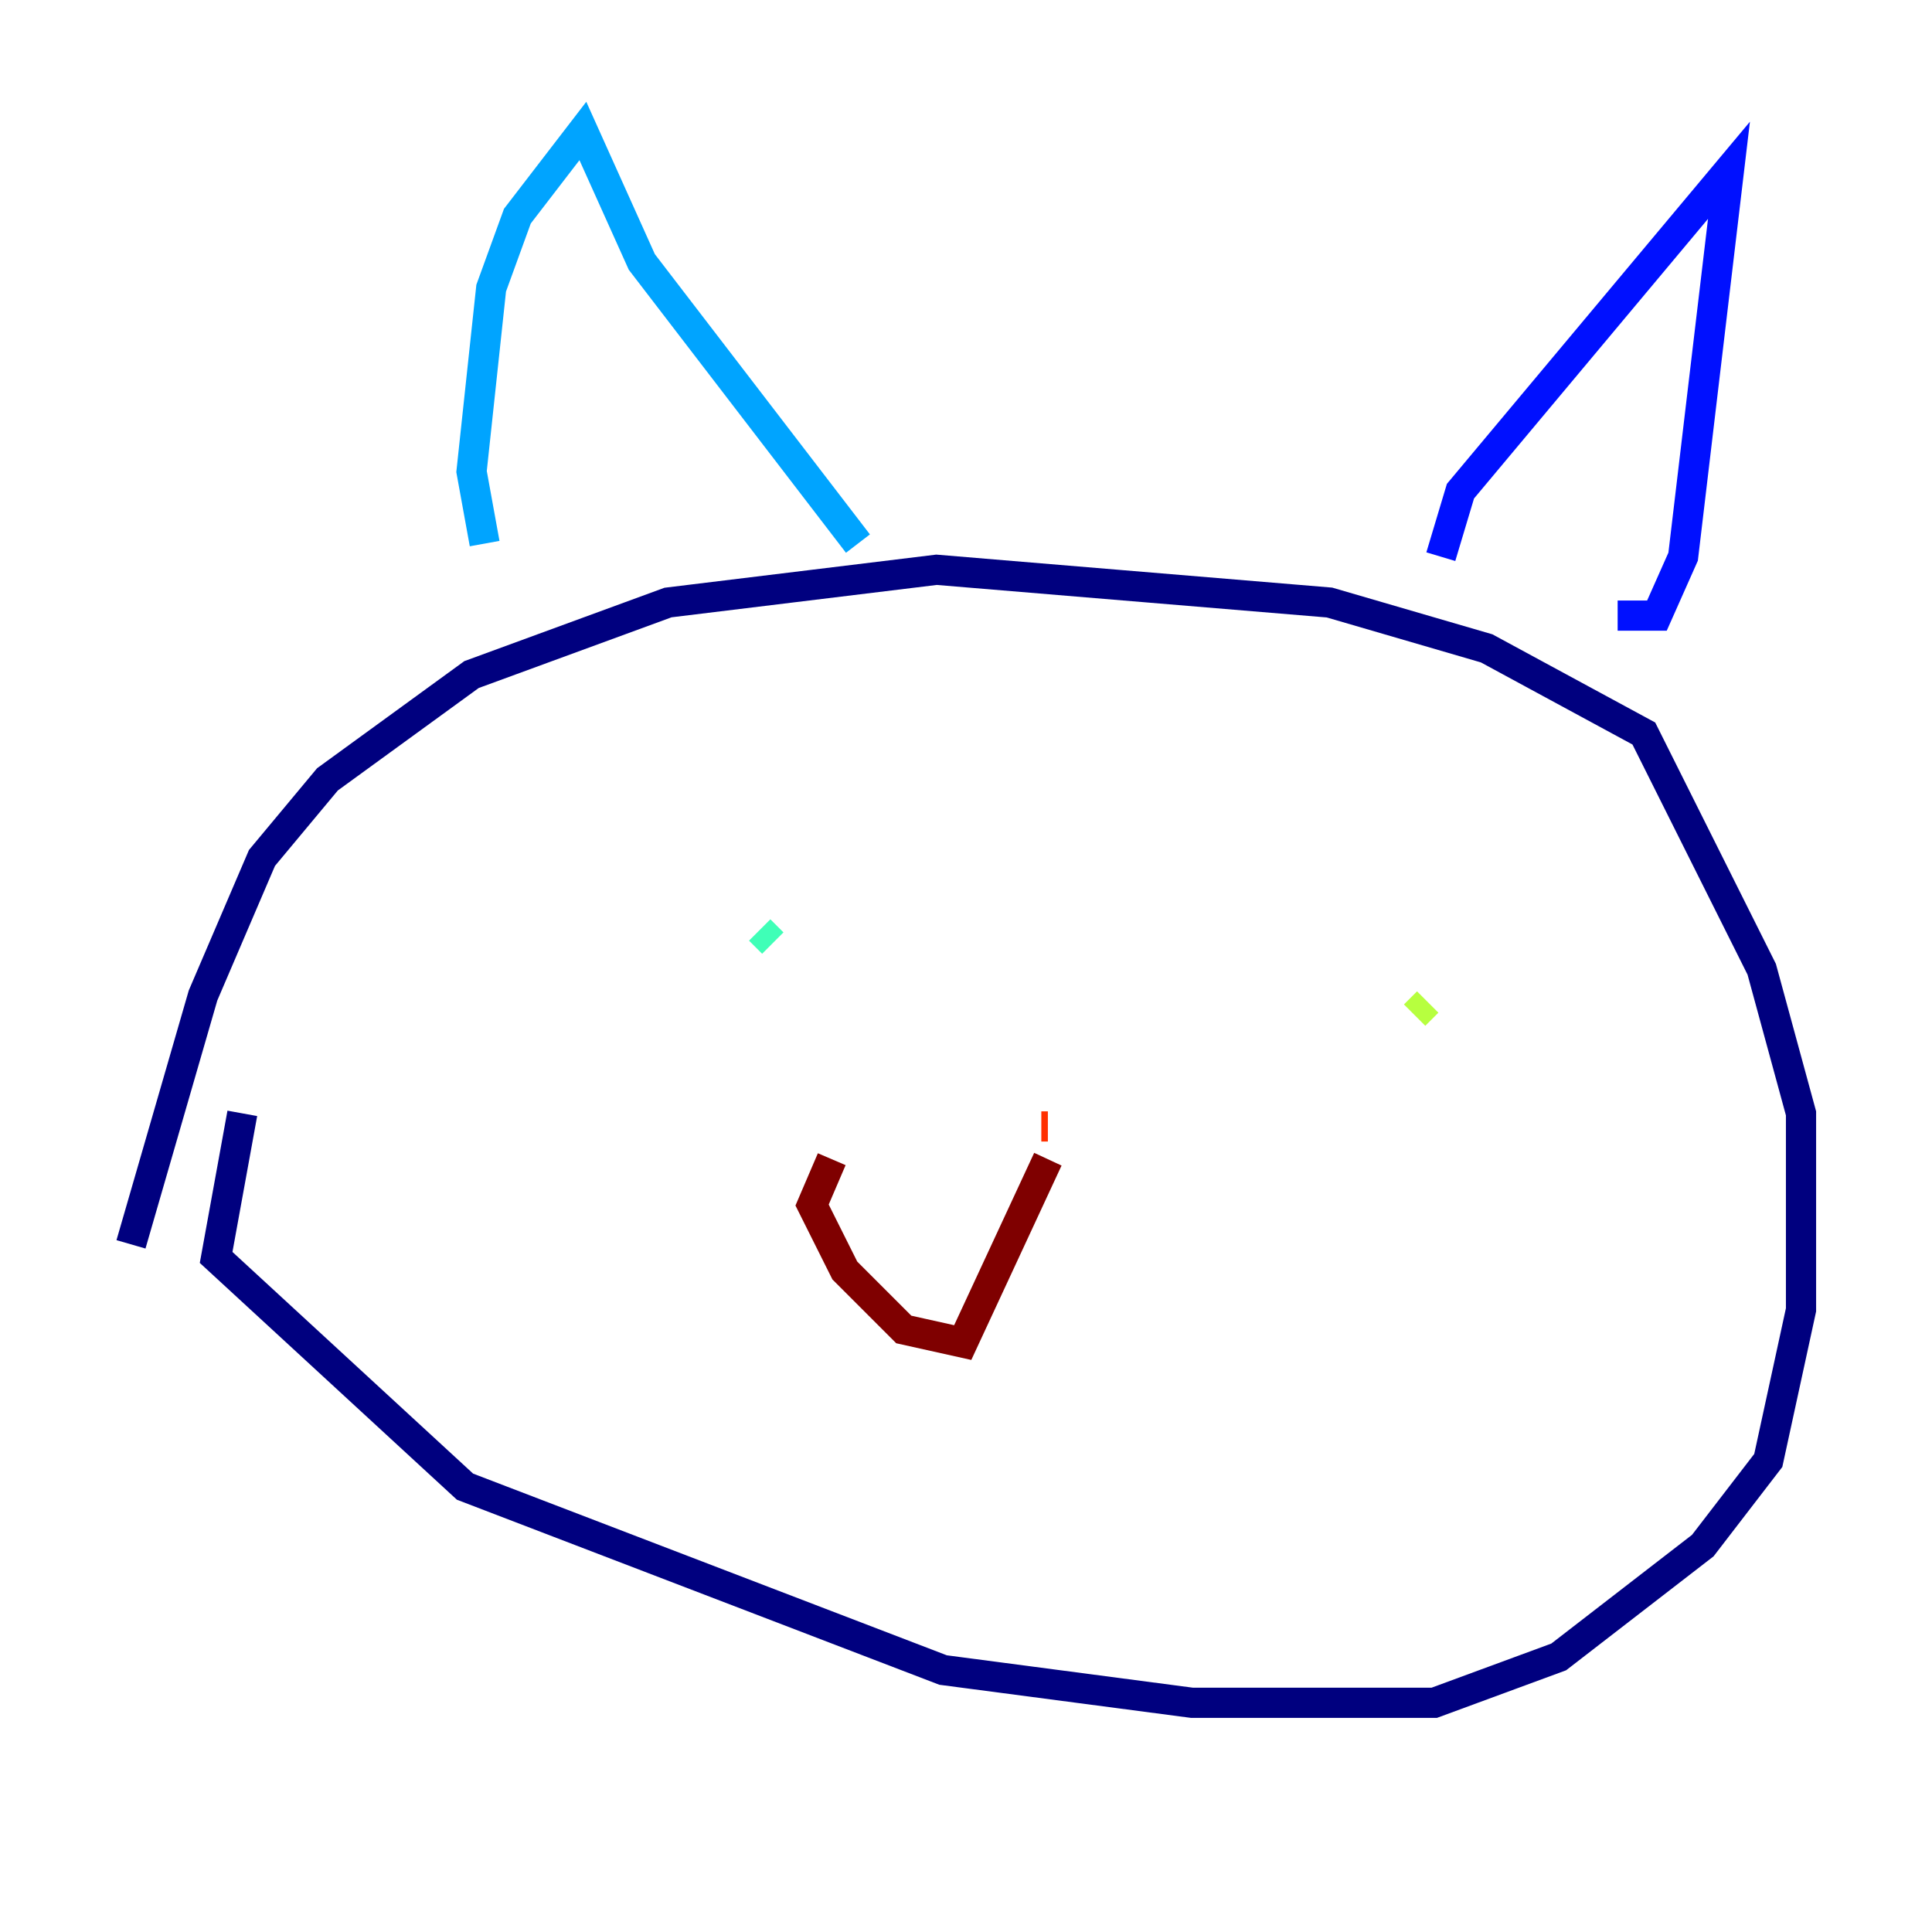 <?xml version="1.0" encoding="utf-8" ?>
<svg baseProfile="tiny" height="128" version="1.2" viewBox="0,0,128,128" width="128" xmlns="http://www.w3.org/2000/svg" xmlns:ev="http://www.w3.org/2001/xml-events" xmlns:xlink="http://www.w3.org/1999/xlink"><defs /><polyline fill="none" points="8.678,82.441 13.451,65.953 17.356,56.841 21.695,51.634 31.241,44.691 44.258,39.919 62.047,37.749 88.081,39.919 98.495,42.956 108.909,48.597 116.719,64.217 119.322,73.763 119.322,86.78 117.153,96.759 112.814,102.4 103.268,109.776 95.024,112.814 78.969,112.814 62.481,110.644 30.807,98.495 14.319,83.308 16.054,73.763" stroke="#00007f" stroke-width="2" /><polyline fill="none" points="95.458,36.881 96.759,32.542 114.549,11.281 111.512,36.881 109.776,40.786 107.173,40.786" stroke="#0010ff" stroke-width="2" /><polyline fill="none" points="56.841,36.014 42.522,17.356 38.617,8.678 34.278,14.319 32.542,19.091 31.241,31.241 32.108,36.014" stroke="#00a4ff" stroke-width="2" /><polyline fill="none" points="50.332,61.614 51.2,62.481" stroke="#3fffb7" stroke-width="2" /><polyline fill="none" points="94.59,66.386 93.722,67.254" stroke="#b7ff3f" stroke-width="2" /><polyline fill="none" points="69.424,74.63 69.424,74.63" stroke="#ffb900" stroke-width="2" /><polyline fill="none" points="68.99,74.63 69.424,74.63" stroke="#ff3000" stroke-width="2" /><polyline fill="none" points="69.424,76.8 63.783,88.949 59.878,88.081 55.973,84.176 53.803,79.837 55.105,76.8" stroke="#7f0000" stroke-width="2" /></svg>